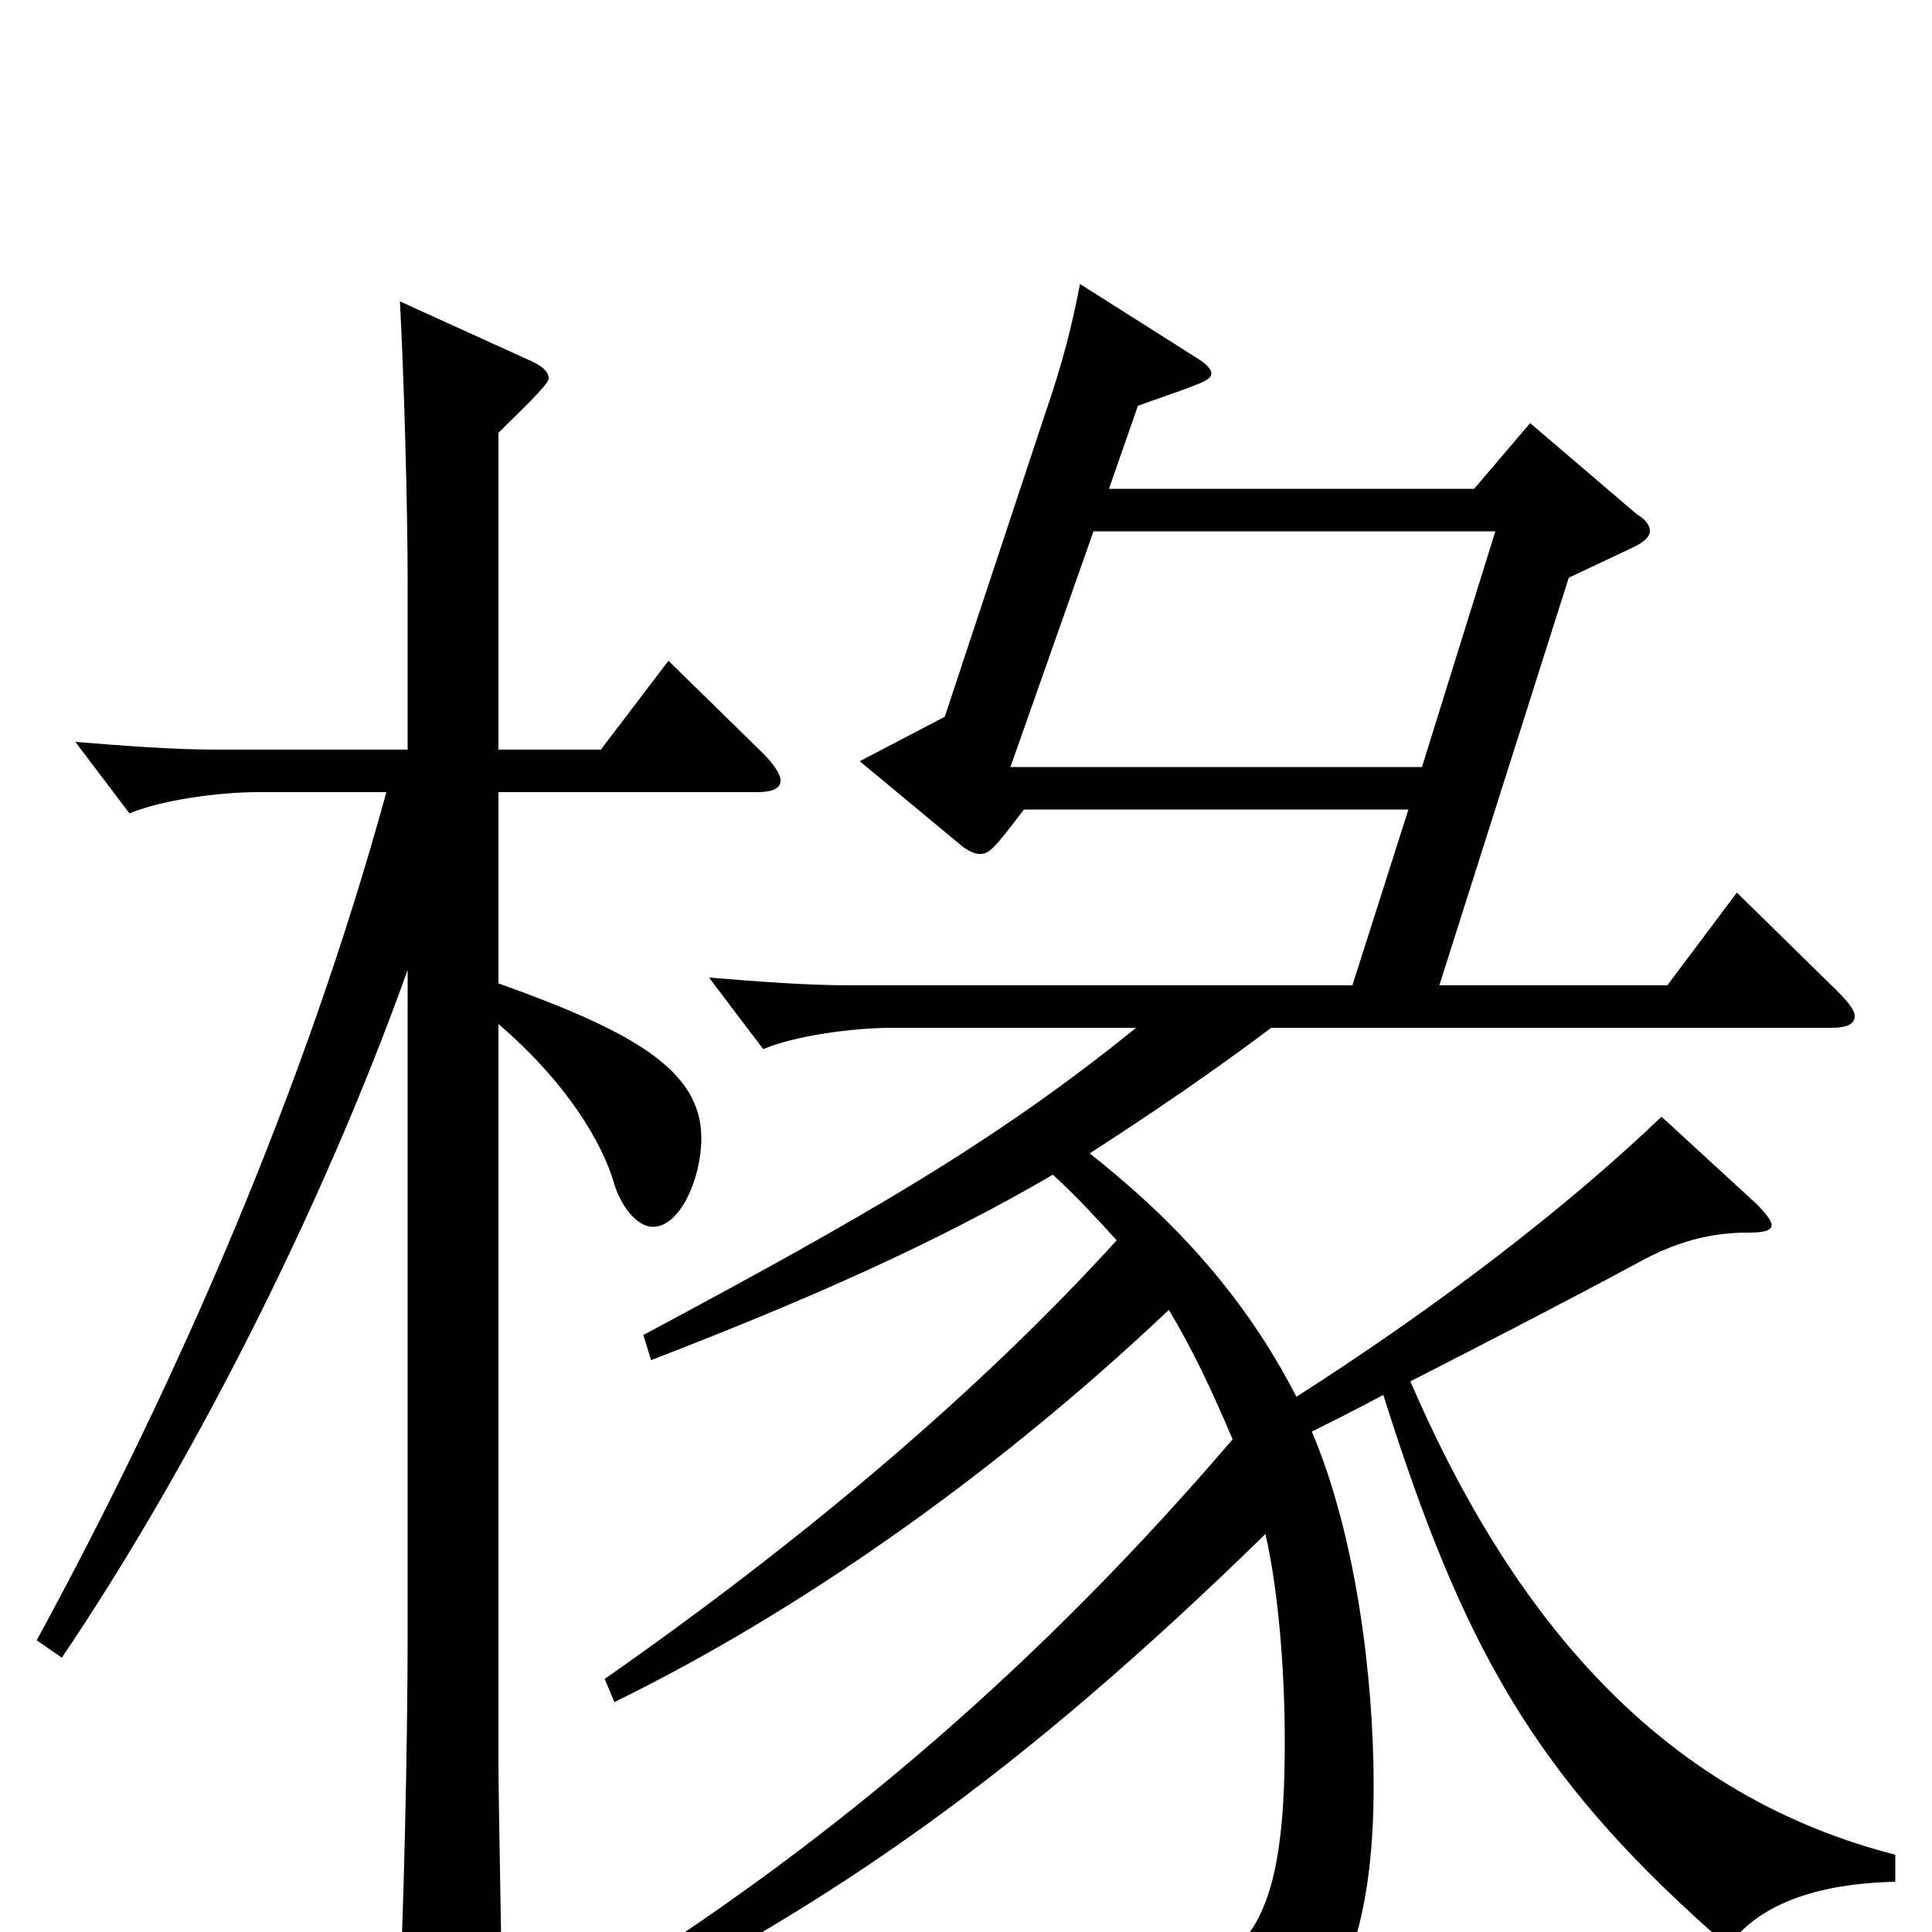 <svg xmlns="http://www.w3.org/2000/svg" viewBox="0 -1000 1000 1000">
	<path fill="#000000" d="M346 -658L311 -612H258V-776C268 -786 284 -801 284 -804C284 -808 280 -811 273 -814L207 -844C209 -807 211 -739 211 -698V-612H112C89 -612 64 -614 39 -616L67 -579C84 -586 113 -590 134 -590H200C158 -437 93 -287 19 -151L32 -142C97 -238 166 -372 211 -498V-155C211 -98 209 -7 206 51V65C206 78 208 83 214 83C219 83 226 81 235 77C256 68 260 64 260 50C260 28 258 -68 258 -87V-470C294 -439 312 -408 318 -387C321 -377 329 -365 338 -365C352 -365 363 -390 363 -411C363 -446 328 -466 258 -491V-590H392C400 -590 404 -592 404 -596C404 -599 401 -604 395 -610ZM981 -40C872 -68 790 -146 730 -285C769 -305 810 -326 847 -346C872 -360 891 -362 905 -362C913 -362 917 -363 917 -366C917 -368 914 -372 909 -377L860 -422C812 -376 746 -325 671 -277C644 -330 606 -370 564 -403C595 -423 626 -444 658 -468H948C956 -468 960 -470 960 -474C960 -477 957 -481 951 -487L899 -538L863 -490H745L812 -701L846 -717C852 -720 854 -723 854 -725C854 -728 852 -731 847 -734L792 -781L763 -747H574L589 -790C623 -802 627 -803 627 -807C627 -809 624 -812 619 -815L559 -853C555 -832 550 -812 541 -786L489 -629L445 -606L498 -562C502 -559 505 -558 507 -558C512 -558 514 -560 530 -581H729L700 -490H440C417 -490 392 -492 367 -494L395 -457C412 -464 441 -468 462 -468H588C514 -408 445 -369 333 -309L337 -296C420 -328 485 -357 545 -392C558 -380 568 -369 578 -358C507 -280 416 -203 313 -131L318 -119C410 -164 512 -234 605 -322C617 -302 627 -281 638 -255C543 -144 435 -48 305 32L312 45C431 -15 526 -80 655 -206C662 -175 665 -134 665 -98C665 -12 650 23 592 23C564 23 525 15 470 2L466 16C557 41 570 62 576 90C577 95 579 97 584 97C586 97 588 97 591 96C663 74 711 49 711 -76C711 -131 702 -205 679 -259C691 -265 703 -271 716 -278C757 -148 794 -82 886 0C888 2 890 4 893 4C896 4 899 2 903 -2C916 -14 939 -25 981 -26ZM736 -603H523L566 -725H774Z"/>
</svg>